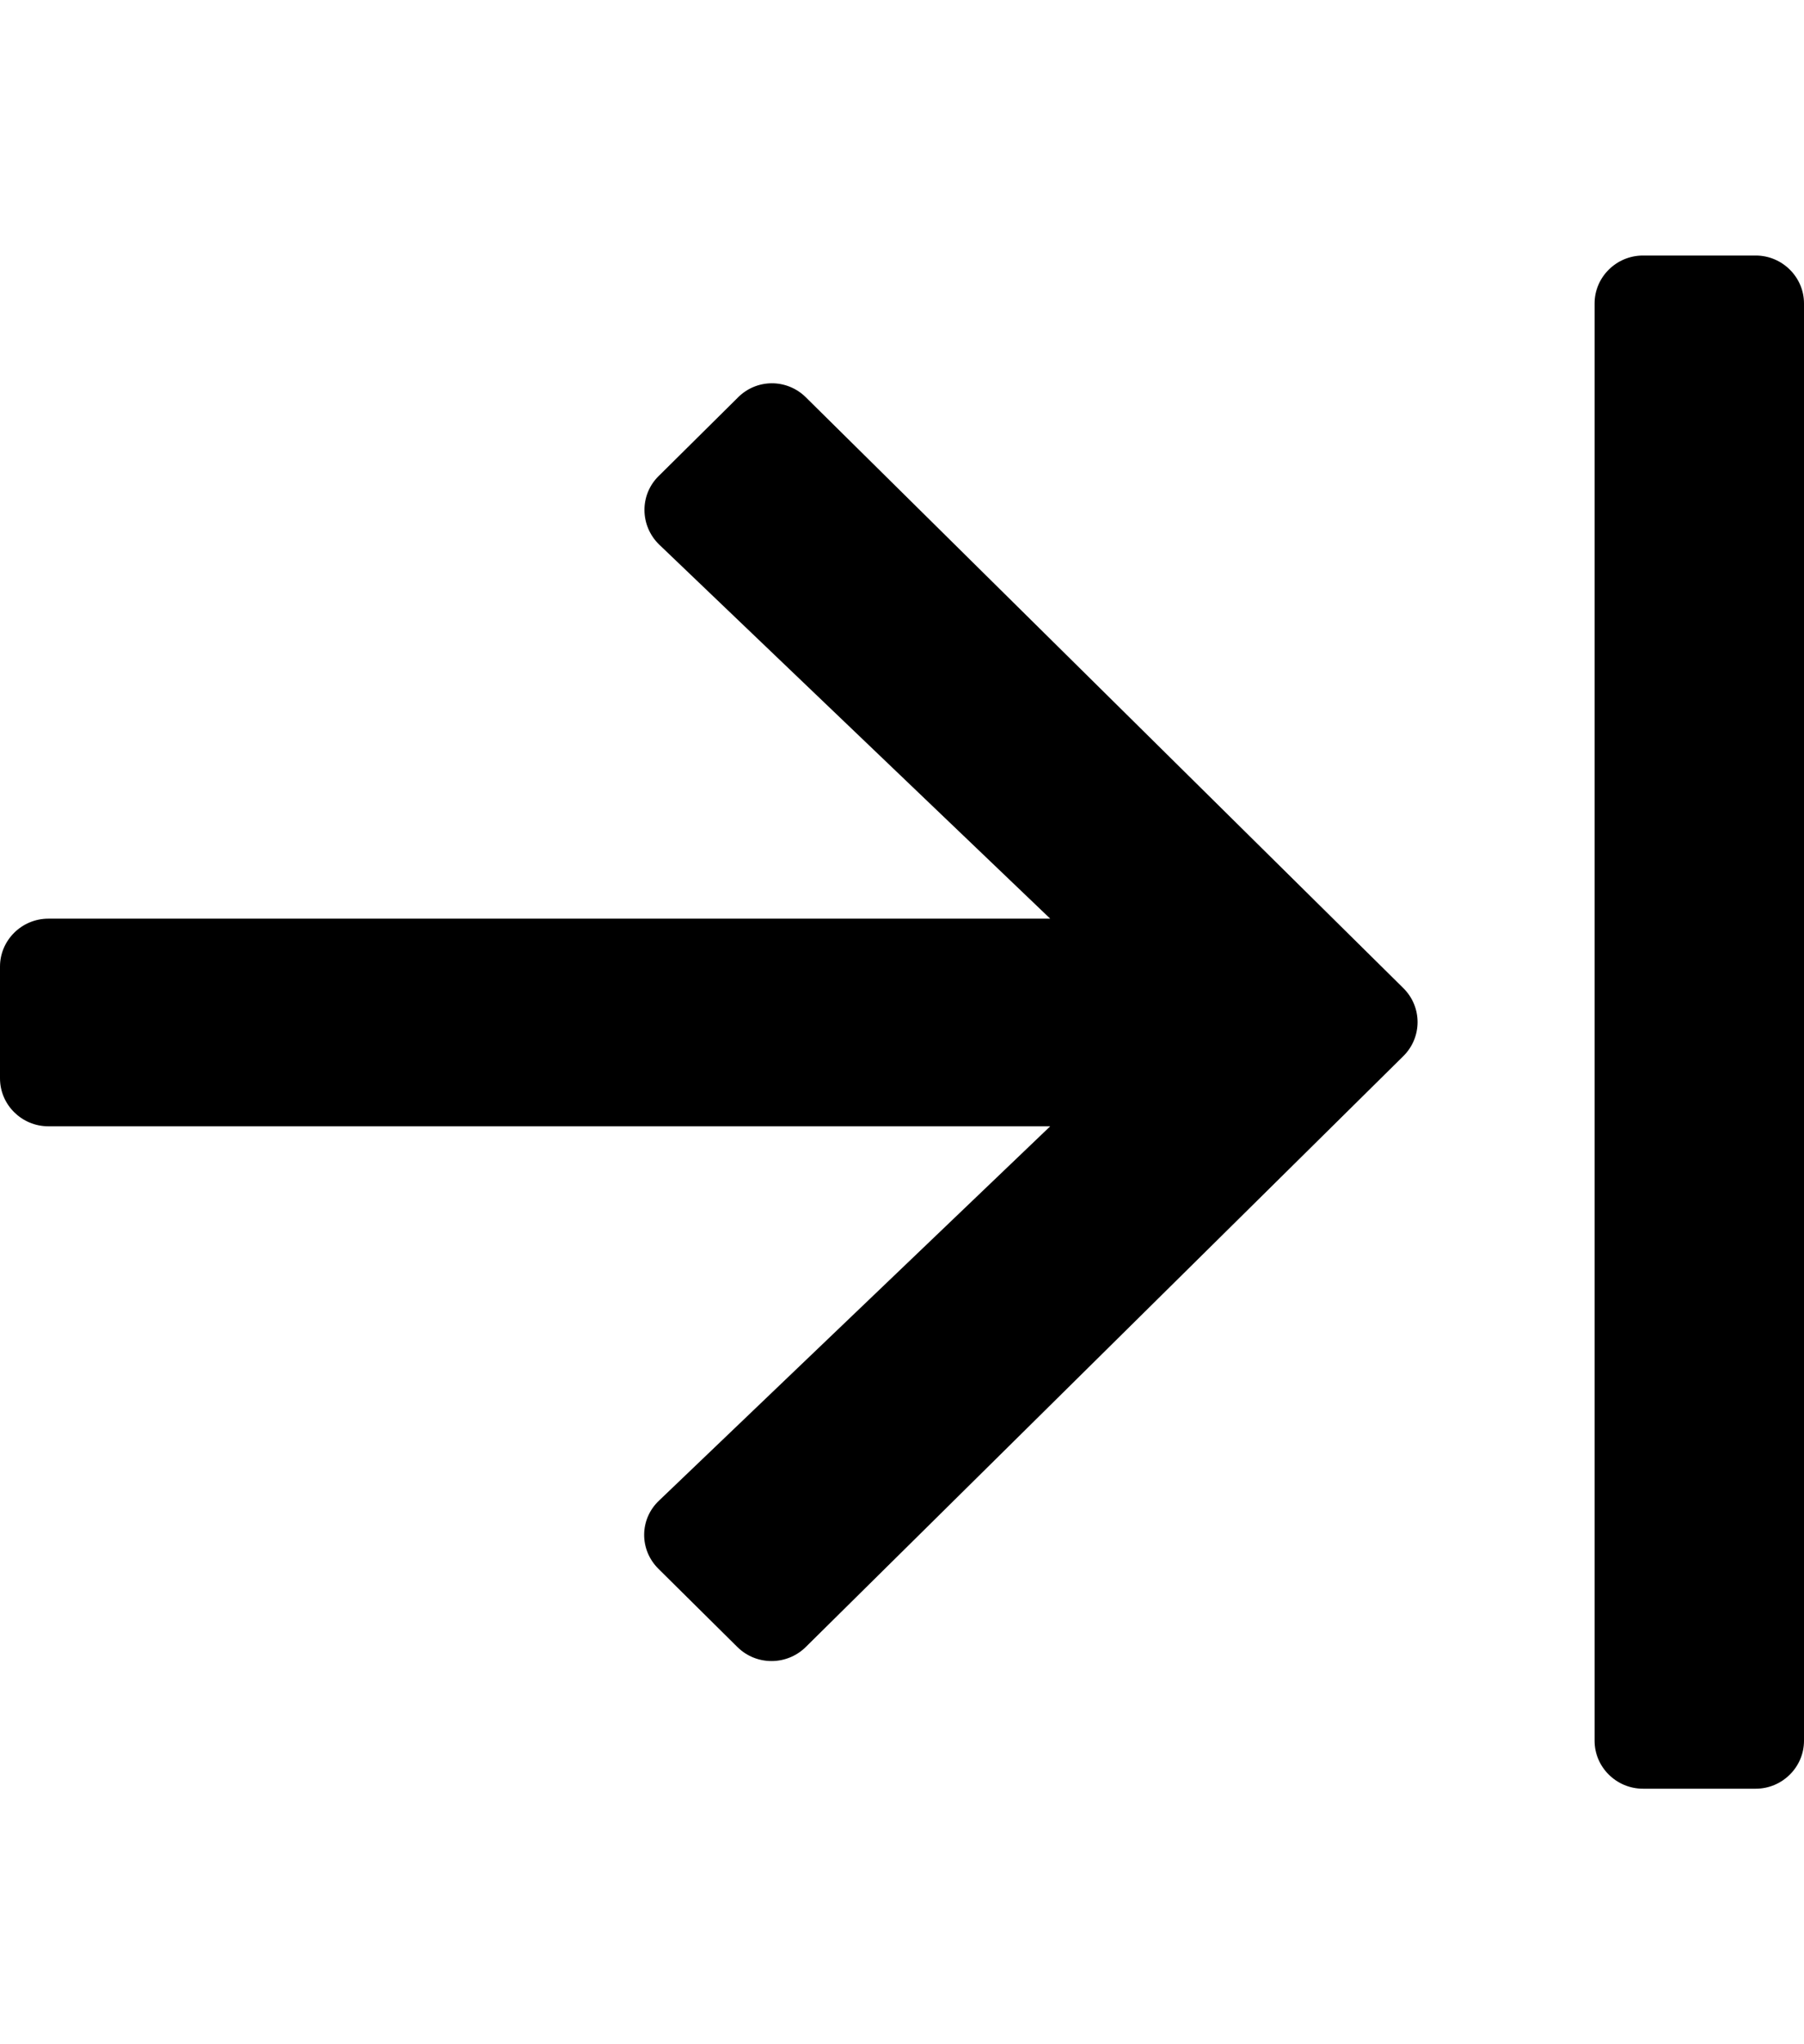 <?xml version="1.0" encoding="UTF-8"?>
<svg xmlns="http://www.w3.org/2000/svg" xmlns:xlink="http://www.w3.org/1999/xlink" width="60pt" height="68pt" viewBox="0 0 60 68" version="1.1">
<g id="surface1">
<path style=" stroke:none;fill-rule:nonzero;fill:rgb(0%,0%,0%);fill-opacity:1;" d="M 26.801 13.215 L 46.676 32.871 C 47.305 33.496 47.305 34.504 46.676 35.129 L 26.801 54.785 C 26.168 55.41 25.152 55.41 24.523 54.785 L 21.898 52.184 C 21.254 51.543 21.27 50.523 21.926 49.91 L 34.93 37.465 L 1.605 37.465 C 0.723 37.465 0 36.75 0 35.871 L 0 32.152 C 0 31.277 0.723 30.559 1.605 30.559 L 34.93 30.559 L 21.926 18.117 C 21.281 17.492 21.27 16.469 21.898 15.844 L 24.523 13.242 C 25.152 12.59 26.168 12.59 26.801 13.215 Z M 53.035 10.094 L 53.035 57.906 C 53.035 58.781 53.758 59.5 54.645 59.5 L 58.395 59.5 C 59.277 59.5 60 58.781 60 57.906 L 60 10.094 C 60 9.219 59.277 8.5 58.395 8.5 L 54.645 8.5 C 53.758 8.5 53.035 9.219 53.035 10.094 Z M 53.035 10.094 "/>
</g>
</svg>
